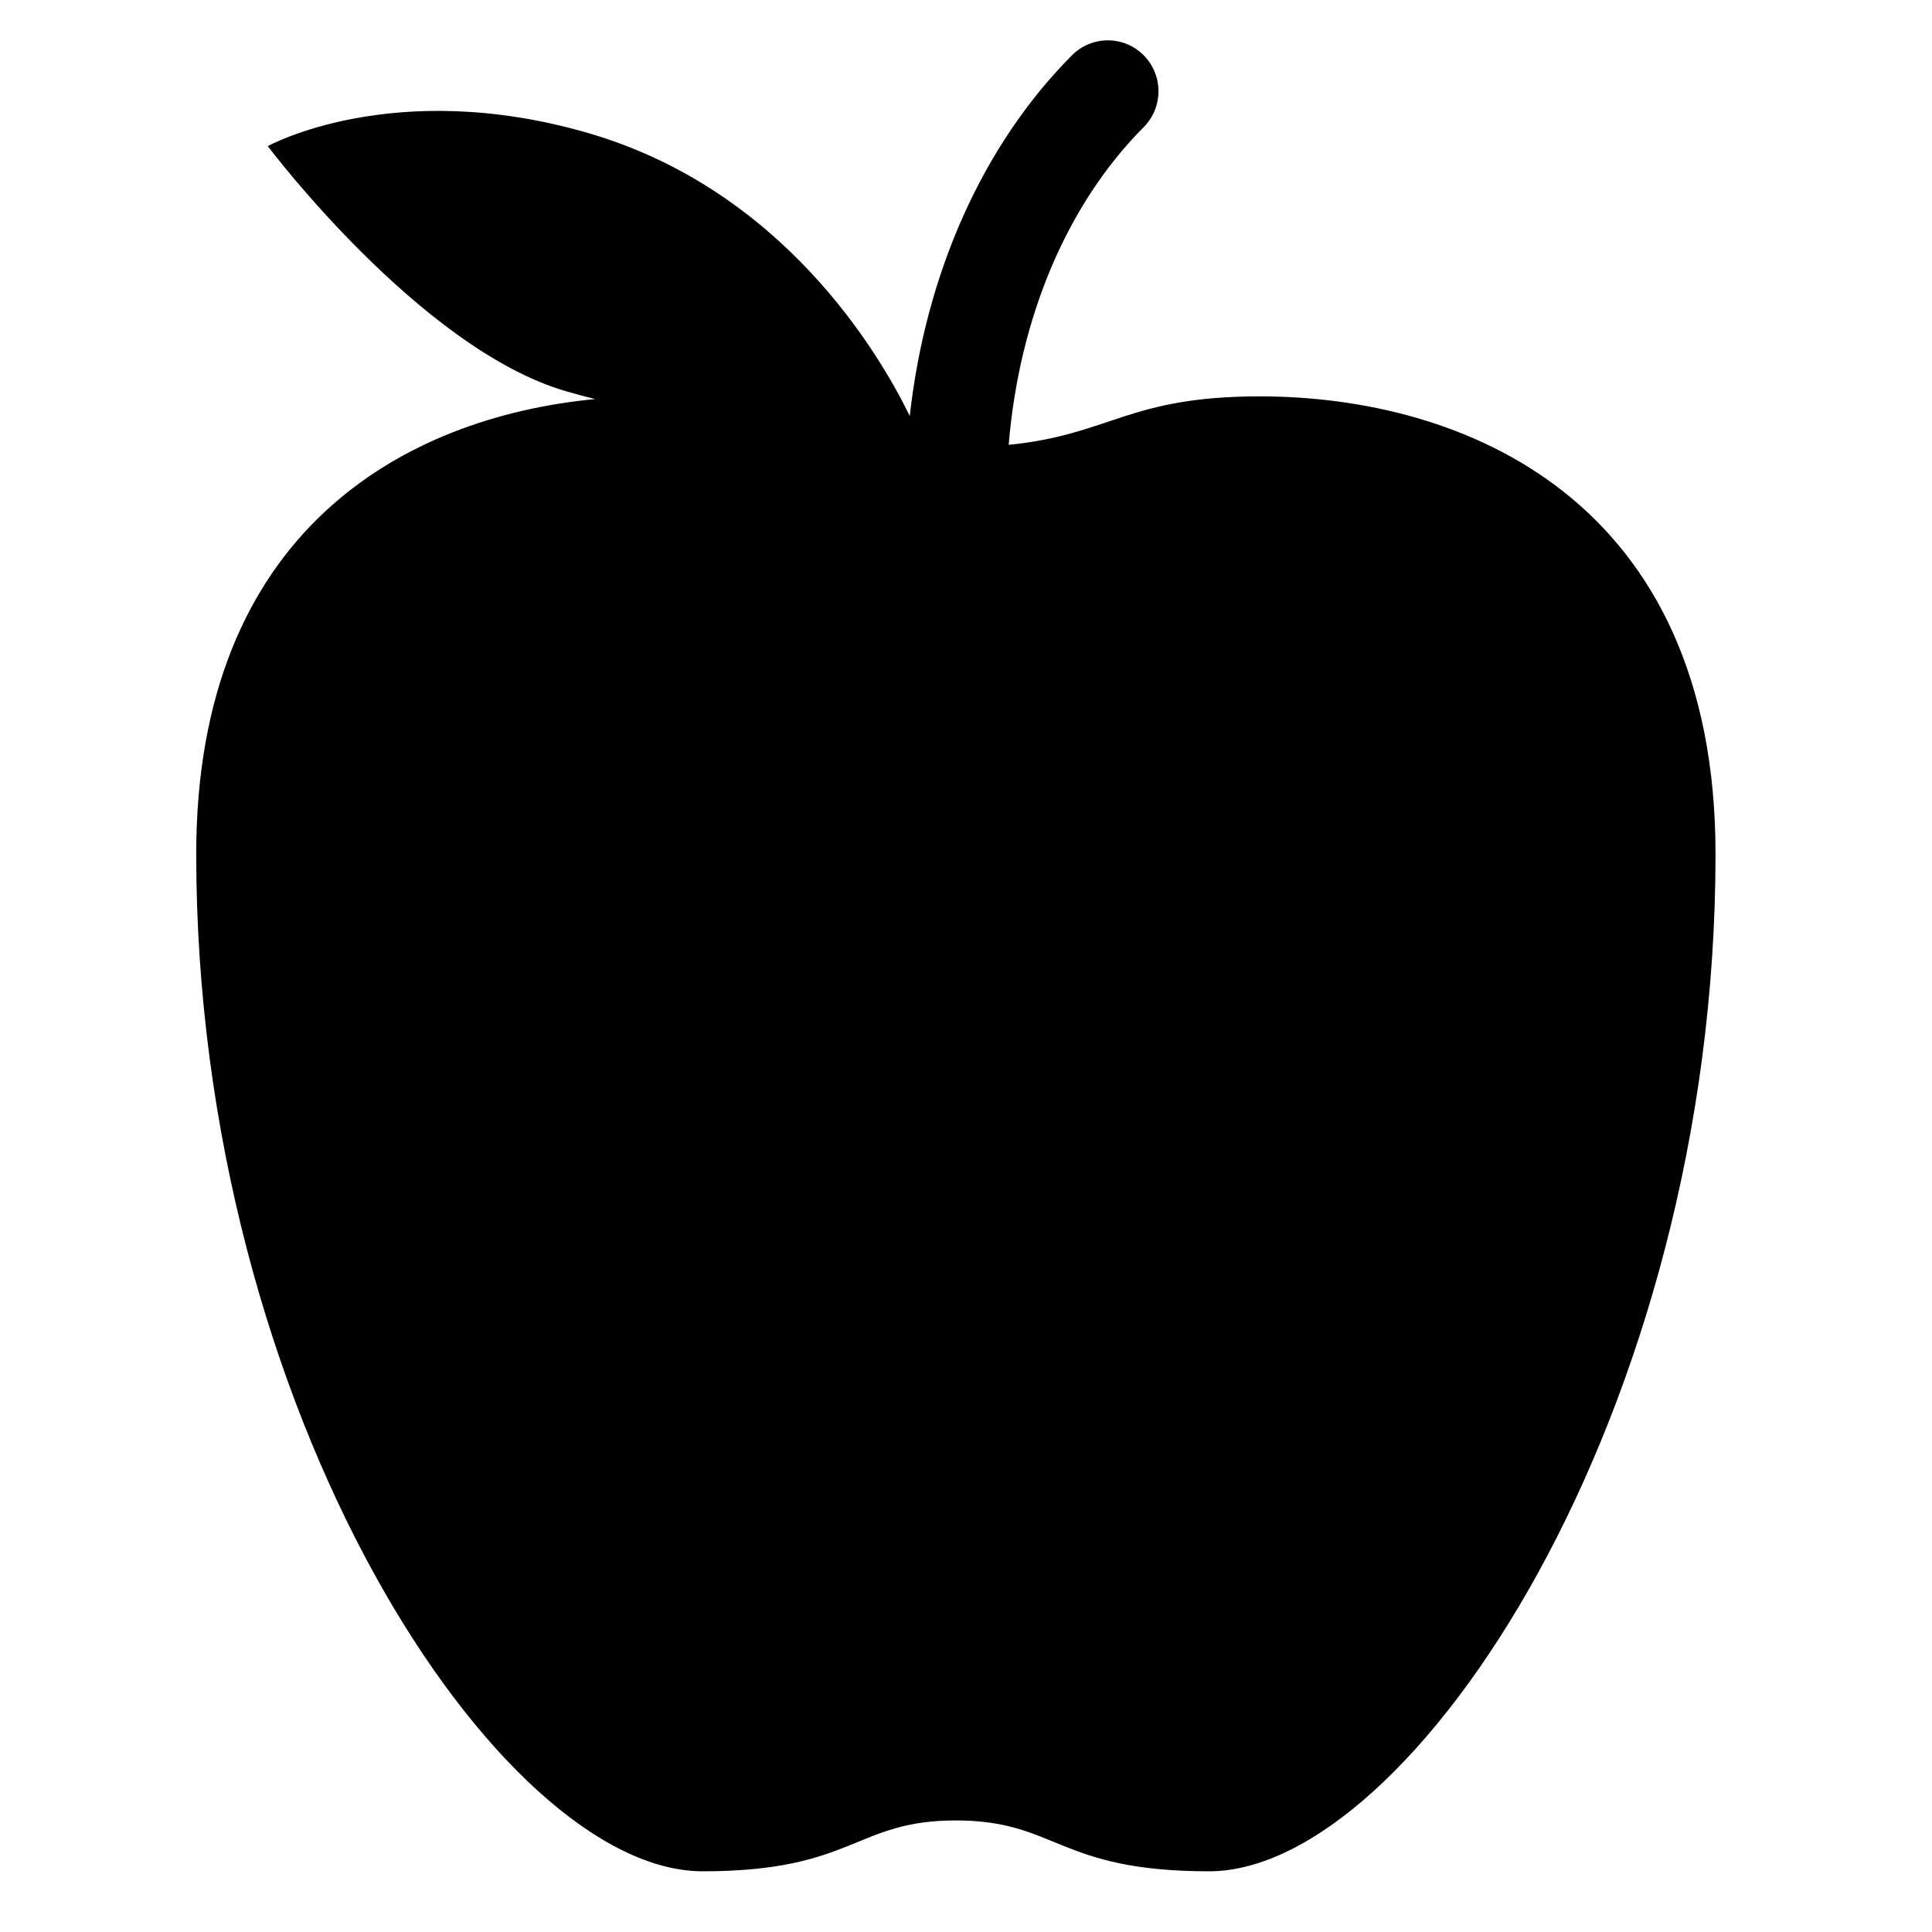 <svg xmlns="http://www.w3.org/2000/svg" width="1024" height="1024" viewBox="0 0 1024 1024">
  <path d="M430.629,219.764 C484.555,214.41 493.765,194.087 563.684,194.087 C671.053,194.087 805.263,248 805.263,436.696 C805.263,733.217 644.211,975.826 536.842,975.826 C456.316,975.826 456.316,948.87 402.632,948.87 C348.947,948.87 348.947,975.826 268.421,975.826 C161.053,975.826 3.63134399e-14,733.217 0,436.696 C-2.0987149e-14,265.323 110.7,205.121 211.455,195.513 C206.247,194.221 201.139,192.858 196.167,191.418 C118.782,169.017 37.933,61.461 37.933,61.461 C37.933,61.461 104.367,24.584 207.522,54.452 C310.774,84.362 361.902,171.076 378.19,204.476 C386.615,128.824 416.915,60.734 464.181,13.29 C474.676,2.75 491.667,2.75 502.162,13.29 C512.631,23.83 512.631,40.893 502.162,51.406 C461.566,92.151 436.186,152.423 430.629,219.764 L430.629,219.764 Z" transform="translate(104 16)"/>
</svg>
